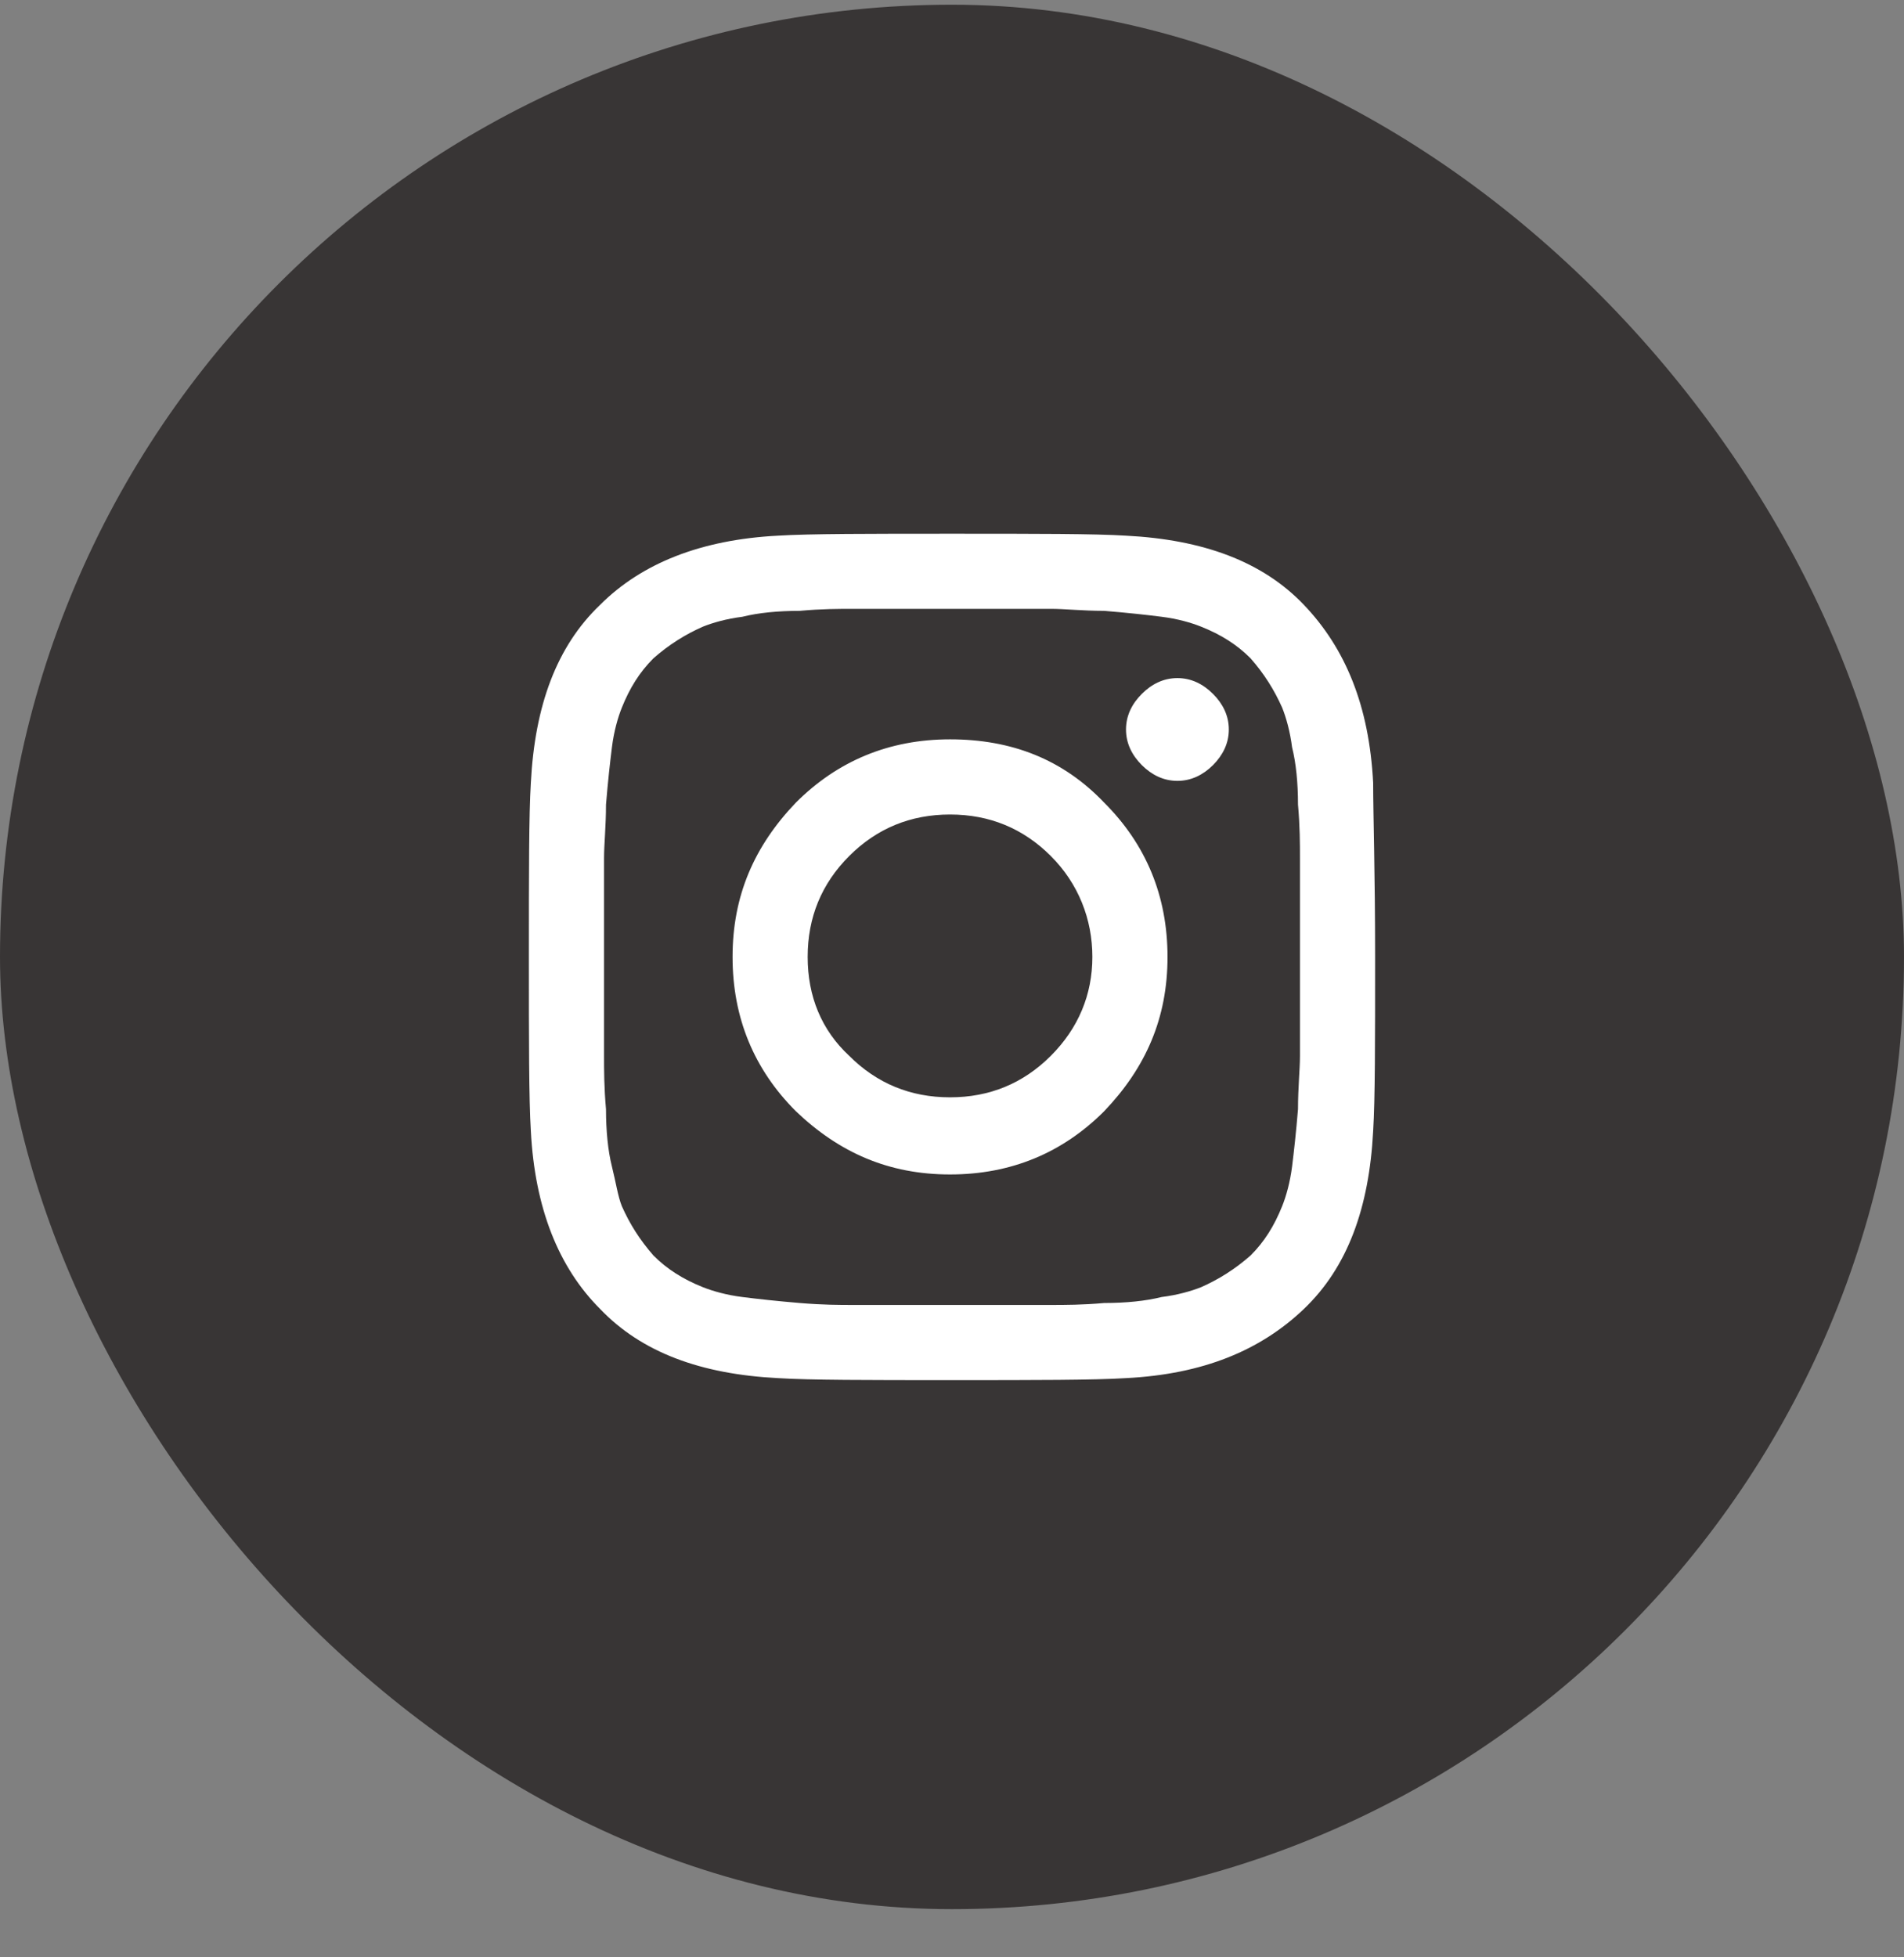 <svg width="36" height="37" viewBox="0 0 36 37" fill="none" xmlns="http://www.w3.org/2000/svg">
<rect x="0" y="0" width="36" height="37" fill="#808080" stroke="none"/>
<rect y="0.089" width="36" height="36" rx="18" fill="#383535"/>
<path d="M26 18.089C26 19.696 26 20.78 25.963 21.378C25.888 22.836 25.477 23.958 24.654 24.743C23.832 25.528 22.748 25.977 21.29 26.051C20.692 26.089 19.57 26.089 18 26.089C16.392 26.089 15.308 26.089 14.71 26.051C13.252 25.977 12.131 25.565 11.346 24.743C10.561 23.958 10.112 22.836 10.037 21.378C10 20.78 10 19.659 10 18.089C10 16.518 10 15.397 10.037 14.799C10.112 13.341 10.523 12.22 11.346 11.434C12.131 10.649 13.252 10.201 14.71 10.126C15.308 10.089 16.43 10.089 18 10.089C19.608 10.089 20.692 10.089 21.29 10.126C22.748 10.201 23.869 10.612 24.654 11.434C25.439 12.257 25.888 13.341 25.963 14.799C25.963 15.397 26 16.481 26 18.089ZM18.785 11.509C18.299 11.509 18.037 11.509 18 11.509C17.963 11.509 17.701 11.509 17.215 11.509C16.729 11.509 16.355 11.509 16.131 11.509C15.869 11.509 15.533 11.509 15.121 11.547C14.71 11.547 14.336 11.584 14.037 11.659C13.738 11.696 13.477 11.771 13.29 11.846C12.953 11.995 12.654 12.182 12.355 12.444C12.094 12.705 11.906 13.005 11.757 13.378C11.682 13.565 11.607 13.827 11.57 14.126C11.533 14.425 11.495 14.761 11.458 15.21C11.458 15.621 11.421 15.958 11.421 16.22C11.421 16.481 11.421 16.855 11.421 17.304C11.421 17.79 11.421 18.051 11.421 18.089C11.421 18.126 11.421 18.388 11.421 18.874C11.421 19.36 11.421 19.733 11.421 19.958C11.421 20.22 11.421 20.556 11.458 20.967C11.458 21.378 11.495 21.752 11.57 22.051C11.645 22.35 11.682 22.612 11.757 22.799C11.906 23.135 12.094 23.434 12.355 23.733C12.617 23.995 12.916 24.182 13.29 24.332C13.477 24.406 13.738 24.481 14.037 24.518C14.336 24.556 14.673 24.593 15.121 24.631C15.57 24.668 15.869 24.668 16.131 24.668C16.392 24.668 16.766 24.668 17.215 24.668C17.701 24.668 17.963 24.668 18 24.668C18.037 24.668 18.299 24.668 18.785 24.668C19.271 24.668 19.645 24.668 19.869 24.668C20.131 24.668 20.467 24.668 20.878 24.631C21.29 24.631 21.664 24.593 21.963 24.518C22.262 24.481 22.523 24.406 22.71 24.332C23.047 24.182 23.346 23.995 23.645 23.733C23.907 23.472 24.093 23.173 24.243 22.799C24.318 22.612 24.392 22.35 24.43 22.051C24.467 21.752 24.505 21.416 24.542 20.967C24.542 20.556 24.579 20.22 24.579 19.958C24.579 19.696 24.579 19.322 24.579 18.874C24.579 18.388 24.579 18.126 24.579 18.089C24.579 18.051 24.579 17.79 24.579 17.304C24.579 16.818 24.579 16.444 24.579 16.22C24.579 15.958 24.579 15.621 24.542 15.21C24.542 14.799 24.505 14.425 24.43 14.126C24.392 13.827 24.318 13.565 24.243 13.378C24.093 13.042 23.907 12.743 23.645 12.444C23.383 12.182 23.084 11.995 22.71 11.846C22.523 11.771 22.262 11.696 21.963 11.659C21.664 11.621 21.327 11.584 20.878 11.547C20.467 11.547 20.131 11.509 19.869 11.509C19.645 11.509 19.271 11.509 18.785 11.509ZM20.878 15.173C21.664 15.958 22.075 16.93 22.075 18.089C22.075 19.247 21.664 20.182 20.878 21.005C20.093 21.79 19.122 22.201 17.963 22.201C16.804 22.201 15.869 21.79 15.047 21.005C14.262 20.22 13.851 19.247 13.851 18.089C13.851 16.93 14.262 15.995 15.047 15.173C15.832 14.388 16.804 13.976 17.963 13.976C19.122 13.976 20.093 14.35 20.878 15.173ZM19.869 19.958C20.392 19.434 20.654 18.799 20.654 18.089C20.654 17.378 20.392 16.705 19.869 16.182C19.346 15.659 18.71 15.397 17.963 15.397C17.215 15.397 16.579 15.659 16.056 16.182C15.533 16.705 15.271 17.341 15.271 18.089C15.271 18.836 15.533 19.472 16.056 19.958C16.579 20.481 17.215 20.743 17.963 20.743C18.71 20.743 19.346 20.481 19.869 19.958ZM22.935 13.117C23.122 13.304 23.234 13.528 23.234 13.79C23.234 14.051 23.122 14.275 22.935 14.463C22.748 14.649 22.523 14.761 22.262 14.761C22 14.761 21.776 14.649 21.589 14.463C21.402 14.275 21.29 14.051 21.29 13.79C21.29 13.528 21.402 13.304 21.589 13.117C21.776 12.93 22 12.818 22.262 12.818C22.523 12.818 22.748 12.93 22.935 13.117Z" fill="white"/>
</svg>
